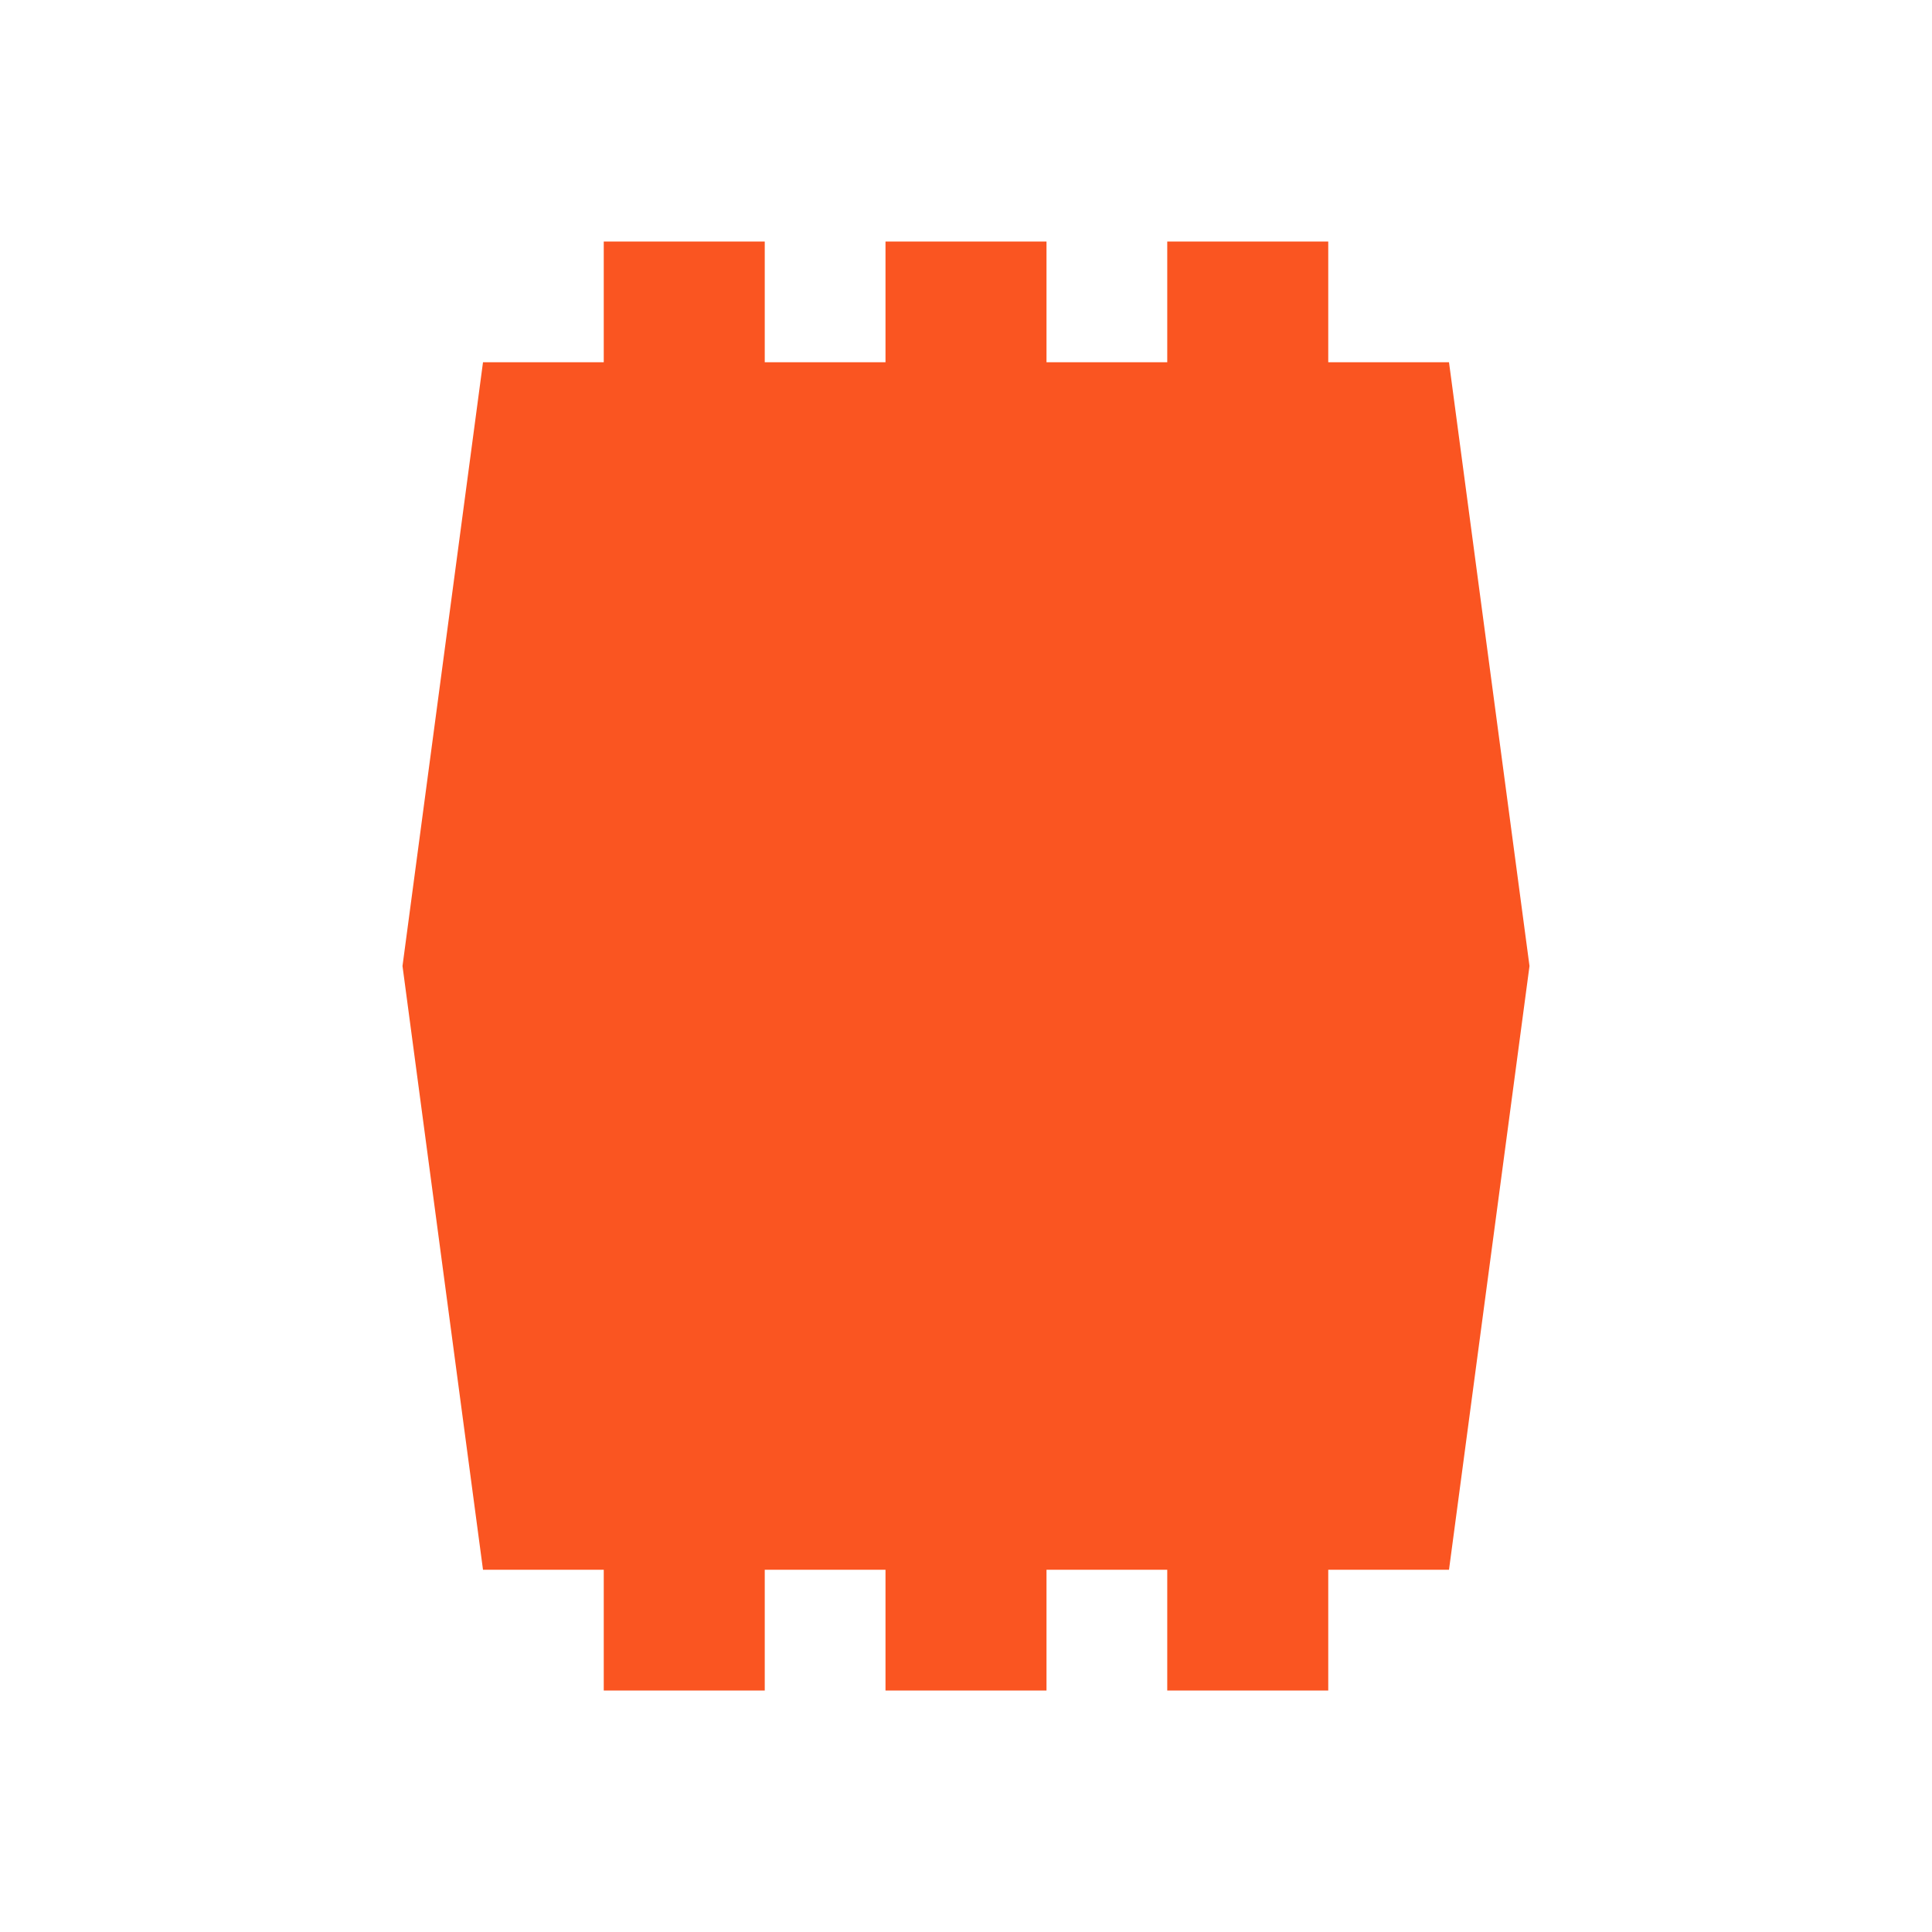 <svg width="48" height="48" viewBox="0 0 48 48" fill="none" xmlns="http://www.w3.org/2000/svg">
<path d="M38 24L36 39H33V42H29V39H26V42H22V39H19V42H15V39H12L10 24L12 9H15V6H19V9H22V6H26V9H29V6H33V9H36L38 24Z" fill="#FA5521"/>
</svg>
